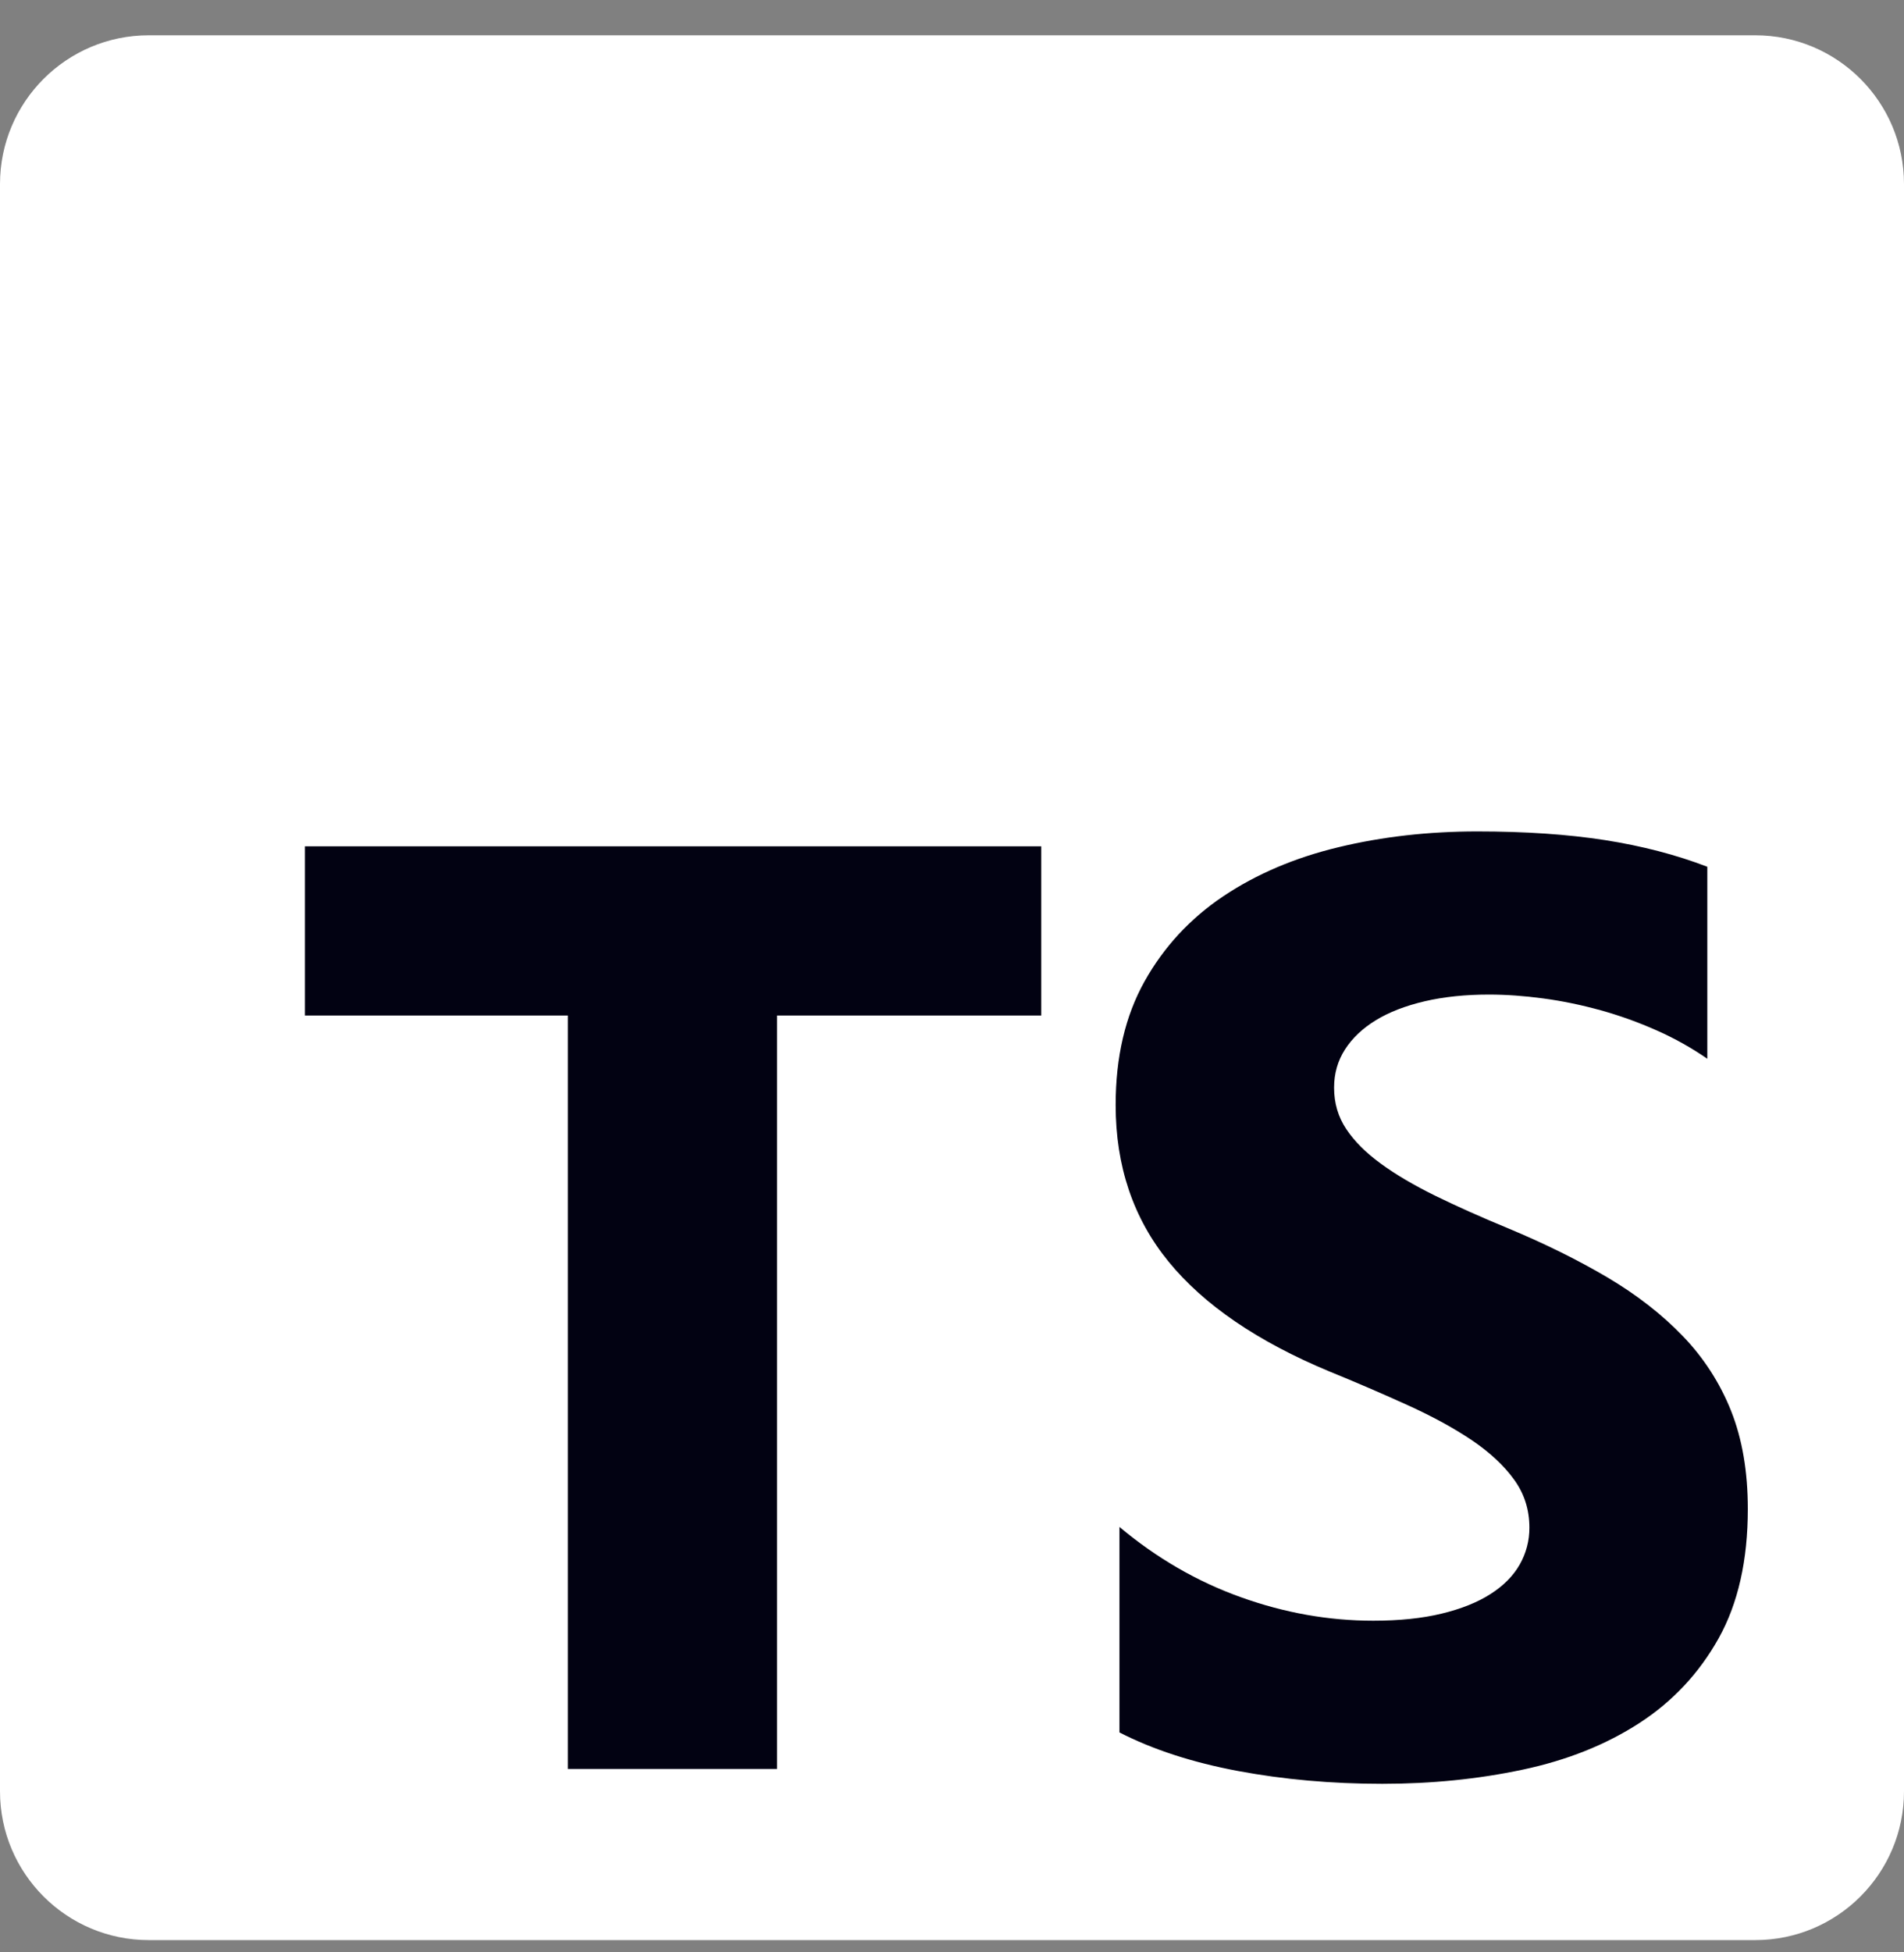 <svg width="40" height="41" viewBox="0 0 40 41" fill="none" xmlns="http://www.w3.org/2000/svg">
<rect x="0" y="0" width="40" height="41" fill="#808080" stroke="none"/>
<g clip-path="url(#clip0_13_1322)">
<path d="M3.125 0.741H36.875C38.601 0.741 40 2.141 40 3.866V37.617C40 39.342 38.601 40.742 36.875 40.742H3.125C1.399 40.742 0 39.342 0 37.617V3.866C0 2.141 1.399 0.741 3.125 0.741Z" fill="white"/>
<path d="M23.518 32.066V36.381C24.22 36.741 25.05 37.011 26.009 37.191C26.967 37.37 27.977 37.46 29.039 37.46C30.074 37.46 31.057 37.361 31.988 37.163C32.919 36.966 33.736 36.64 34.438 36.186C35.139 35.732 35.695 35.138 36.105 34.406C36.514 33.673 36.719 32.767 36.719 31.688C36.719 30.906 36.602 30.22 36.368 29.631C36.136 29.047 35.792 28.513 35.355 28.06C34.915 27.602 34.386 27.191 33.77 26.826C33.153 26.462 32.458 26.118 31.684 25.795C31.117 25.561 30.609 25.334 30.159 25.114C29.709 24.893 29.327 24.669 29.012 24.439C28.697 24.21 28.454 23.967 28.283 23.711C28.112 23.455 28.027 23.165 28.027 22.841C28.027 22.544 28.103 22.277 28.256 22.039C28.409 21.8 28.625 21.596 28.904 21.425C29.183 21.254 29.525 21.122 29.93 21.027C30.334 20.933 30.785 20.886 31.279 20.886C31.639 20.886 32.02 20.913 32.42 20.967C32.82 21.02 33.223 21.104 33.628 21.216C34.032 21.328 34.426 21.47 34.809 21.641C35.18 21.805 35.535 22.004 35.868 22.234V18.202C35.212 17.95 34.494 17.764 33.716 17.642C32.937 17.521 32.044 17.46 31.036 17.46C30.011 17.46 29.039 17.57 28.121 17.791C27.203 18.011 26.396 18.355 25.698 18.822C25.001 19.29 24.45 19.886 24.045 20.609C23.64 21.333 23.438 22.198 23.438 23.205C23.438 24.491 23.809 25.588 24.551 26.496C25.293 27.404 26.42 28.173 27.932 28.802C28.49 29.029 29.044 29.268 29.592 29.517C30.105 29.751 30.548 29.993 30.922 30.245C31.295 30.497 31.59 30.771 31.806 31.068C32.022 31.364 32.13 31.702 32.13 32.079C32.132 32.351 32.062 32.618 31.927 32.855C31.792 33.093 31.587 33.3 31.313 33.475C31.039 33.65 30.697 33.787 30.287 33.886C29.878 33.985 29.399 34.035 28.85 34.035C27.914 34.035 26.987 33.871 26.07 33.542C25.152 33.214 24.301 32.722 23.518 32.066ZM16.325 21.326H21.875V17.773H6.406V21.326H11.929V37.148H16.325V21.326Z" fill="#020212"/>
</g>
<defs>
<clipPath id="clip0_13_1322">
<rect width="40" height="40" fill="white" transform="translate(0 0.741)"/>
</clipPath>
</defs>
</svg>
